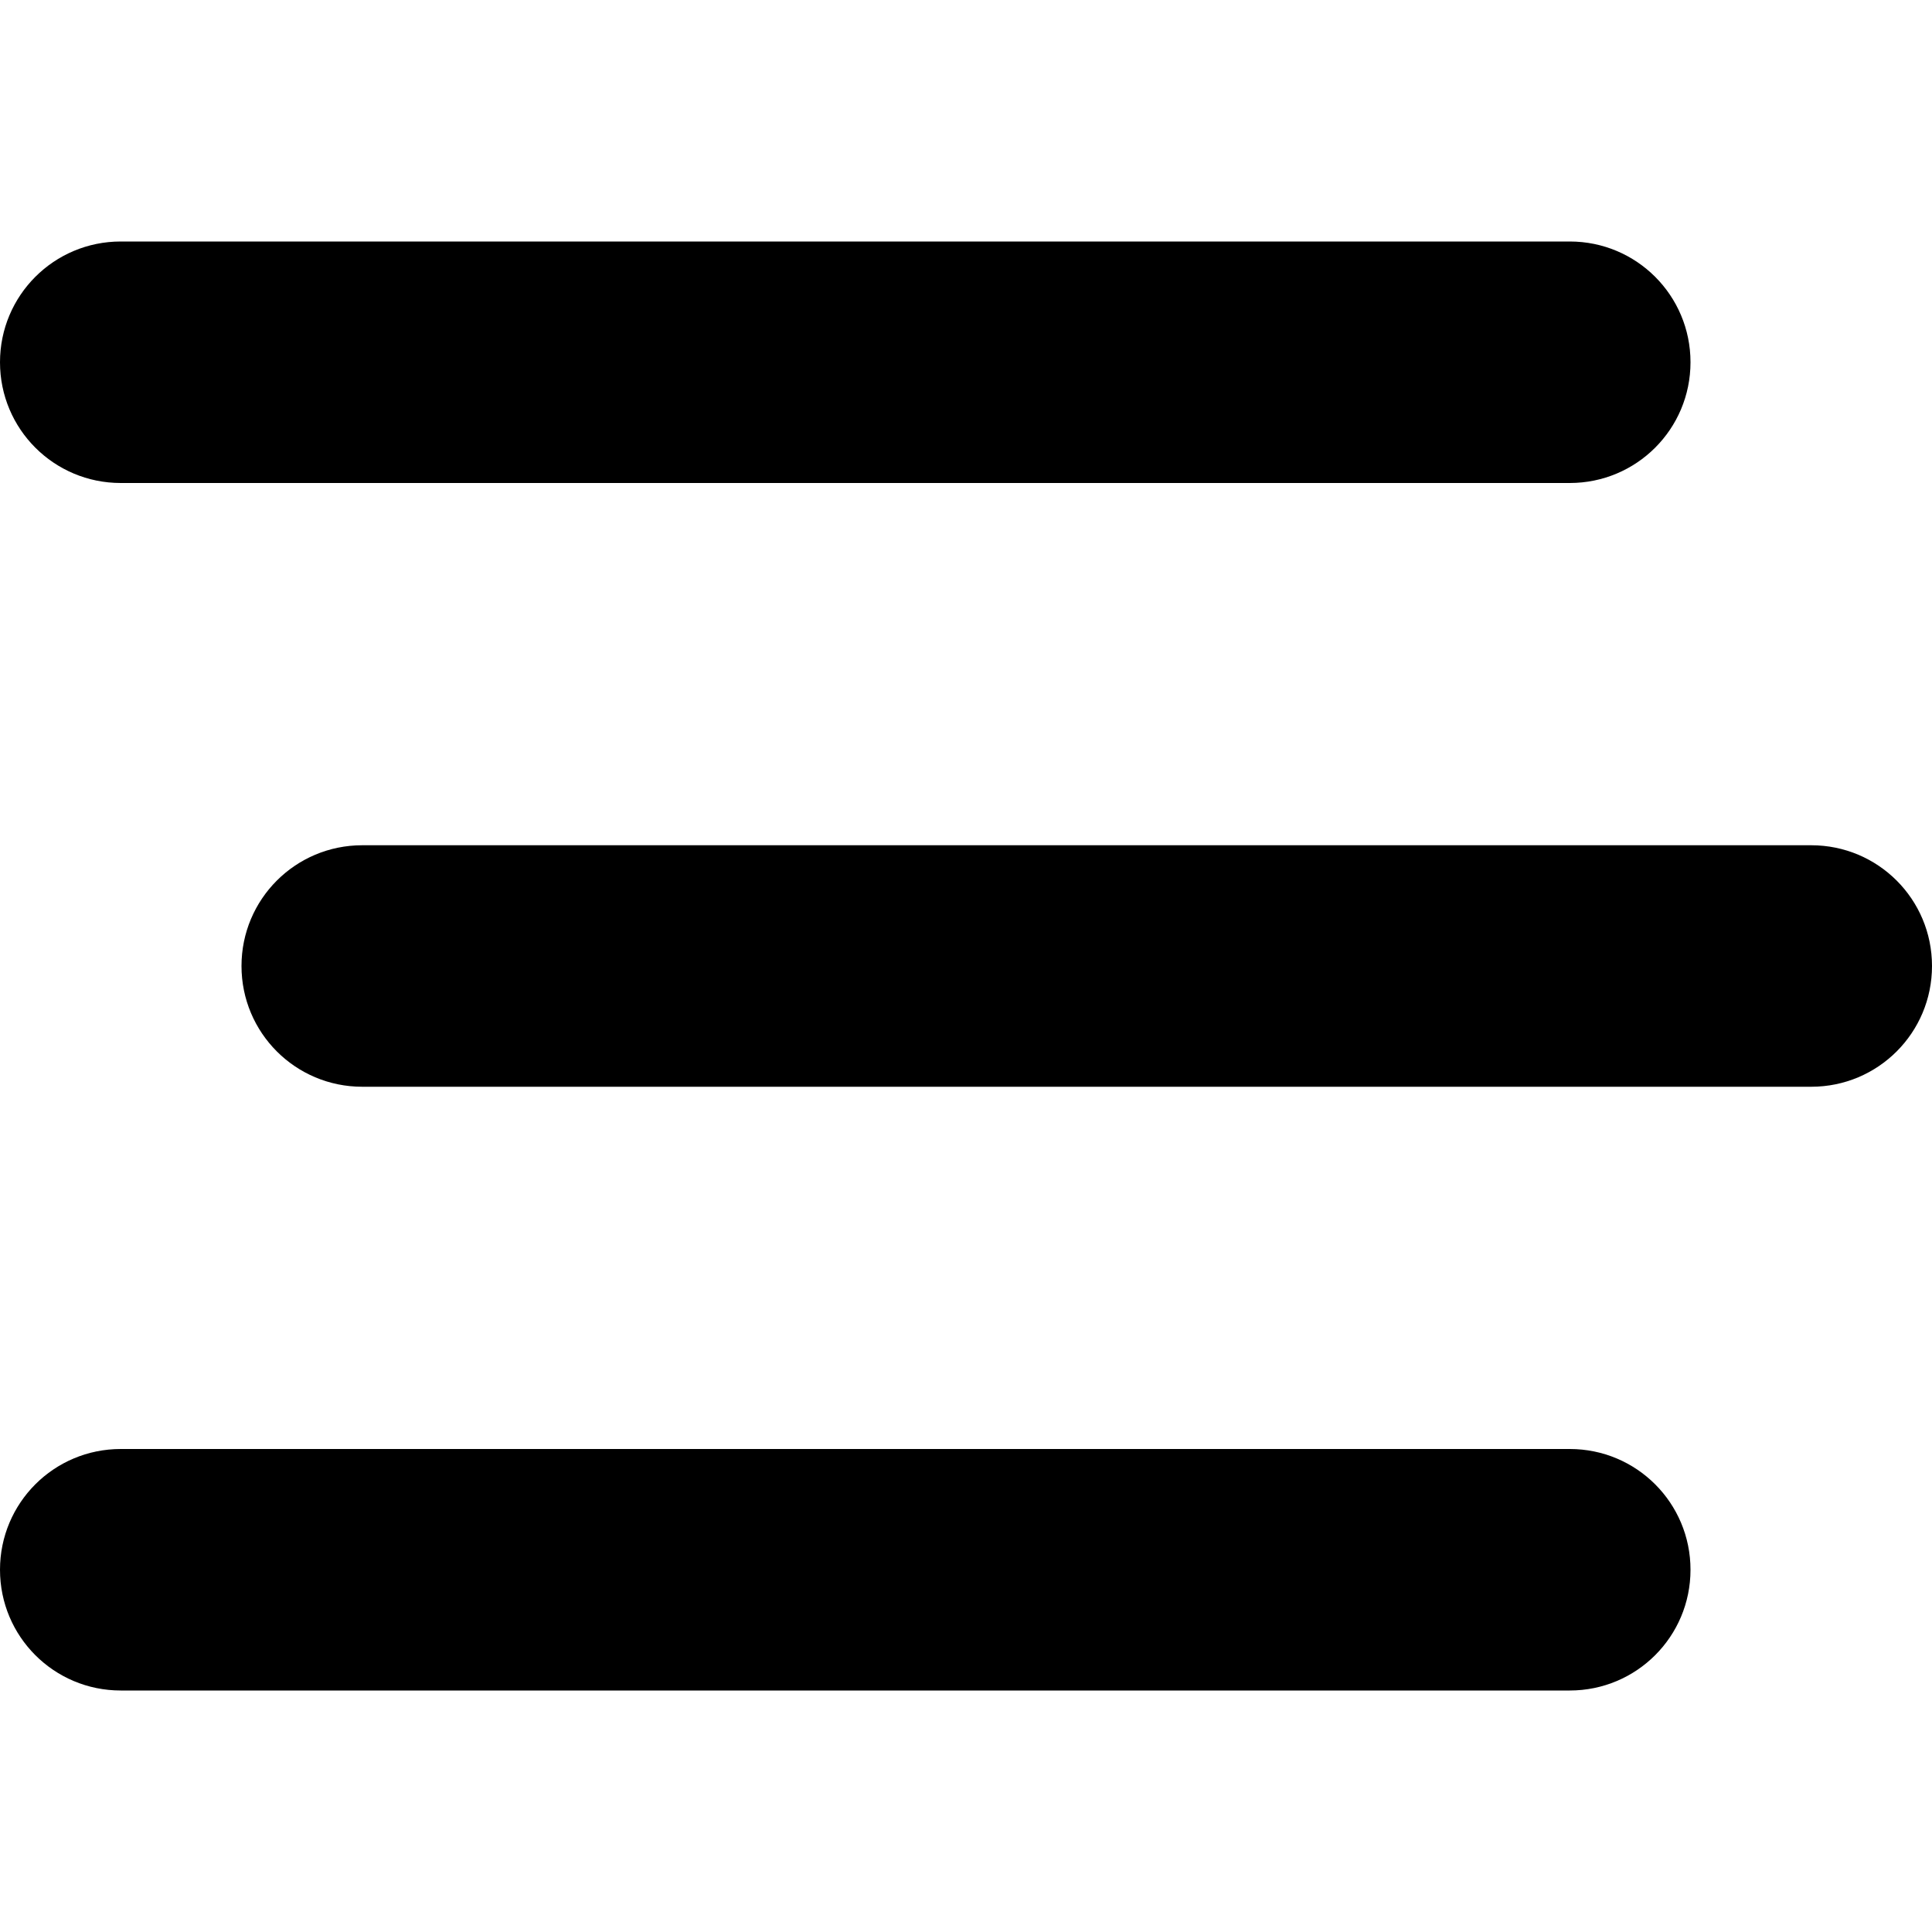 <svg xmlns="http://www.w3.org/2000/svg" height="16" width="16" viewBox="0 0 512 512">
    <path d="M0 96C0 78.3 14.3 64 32 64H416c17.7 0 32 14.3 32 32s-14.3 32-32 32H32C14.3 128 0 113.7 0 96zM64 256c0-17.7 14.3-32 32-32H480c17.7 0 32 14.3 32 32s-14.3 32-32 32H96c-17.7 0-32-14.3-32-32zM448 416c0 17.7-14.3 32-32 32H32c-17.7 0-32-14.3-32-32s14.3-32 32-32H416c17.7 0 32 14.3 32 32z"/>
</svg>